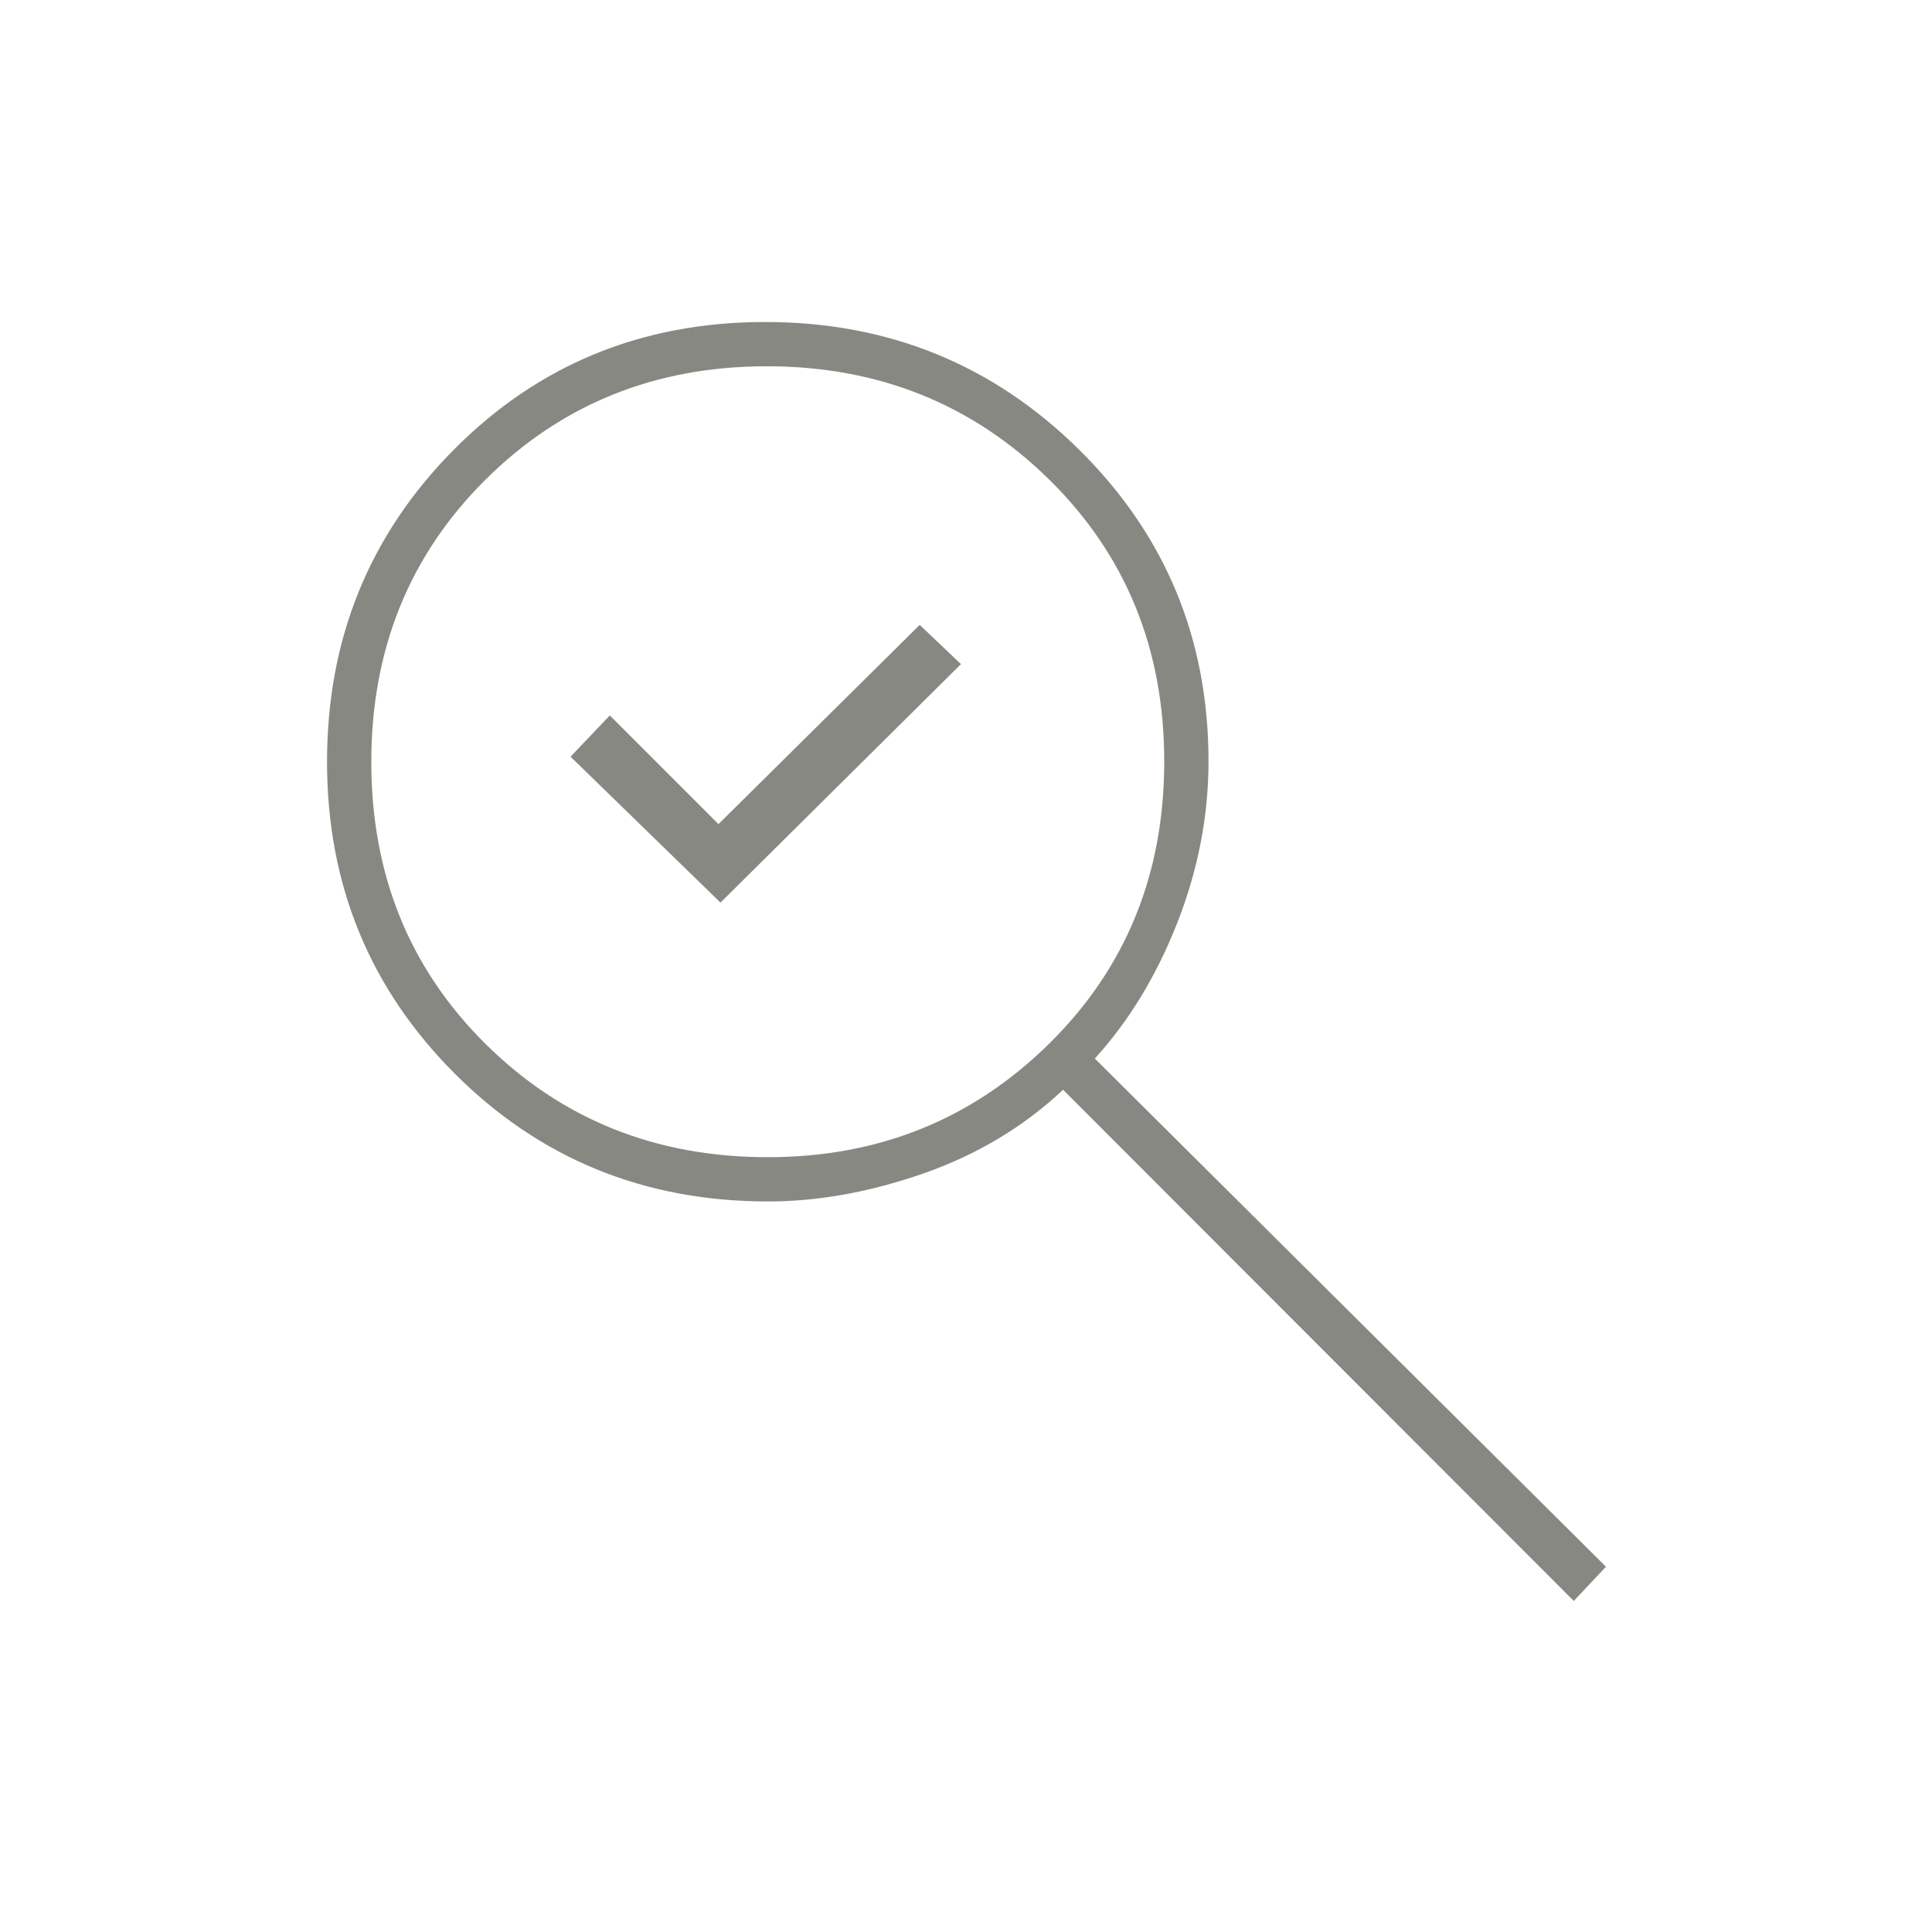 <svg xmlns="http://www.w3.org/2000/svg" height="48px" viewBox="0 -960 960 960" width="48px" fill="#888883"><path d="M358-511.5 283.5-584l19.5-20.5 54 54 100-99 20.5 19.5L358-511.5Zm424 347-253.77-254q-29.34 27.58-69.28 41.54Q419-363 381.66-363q-92.18 0-155.67-63.5-63.49-63.5-63.49-155t62.95-155Q288.41-800 380.23-800q91.81 0 156.04 63.5Q600.5-673 600.5-581.71q0 40.71-15.5 80.21-15.5 39.5-41 67.48L798-181.5l-16 17ZM381.5-385q82.58 0 139.79-56.37 57.21-56.37 57.21-140.25t-57.21-140.13Q464.08-778 381-778q-83.08 0-139.79 56.37-56.71 56.37-56.71 140.25t56.79 140.13Q298.08-385 381.5-385Z"/></svg>